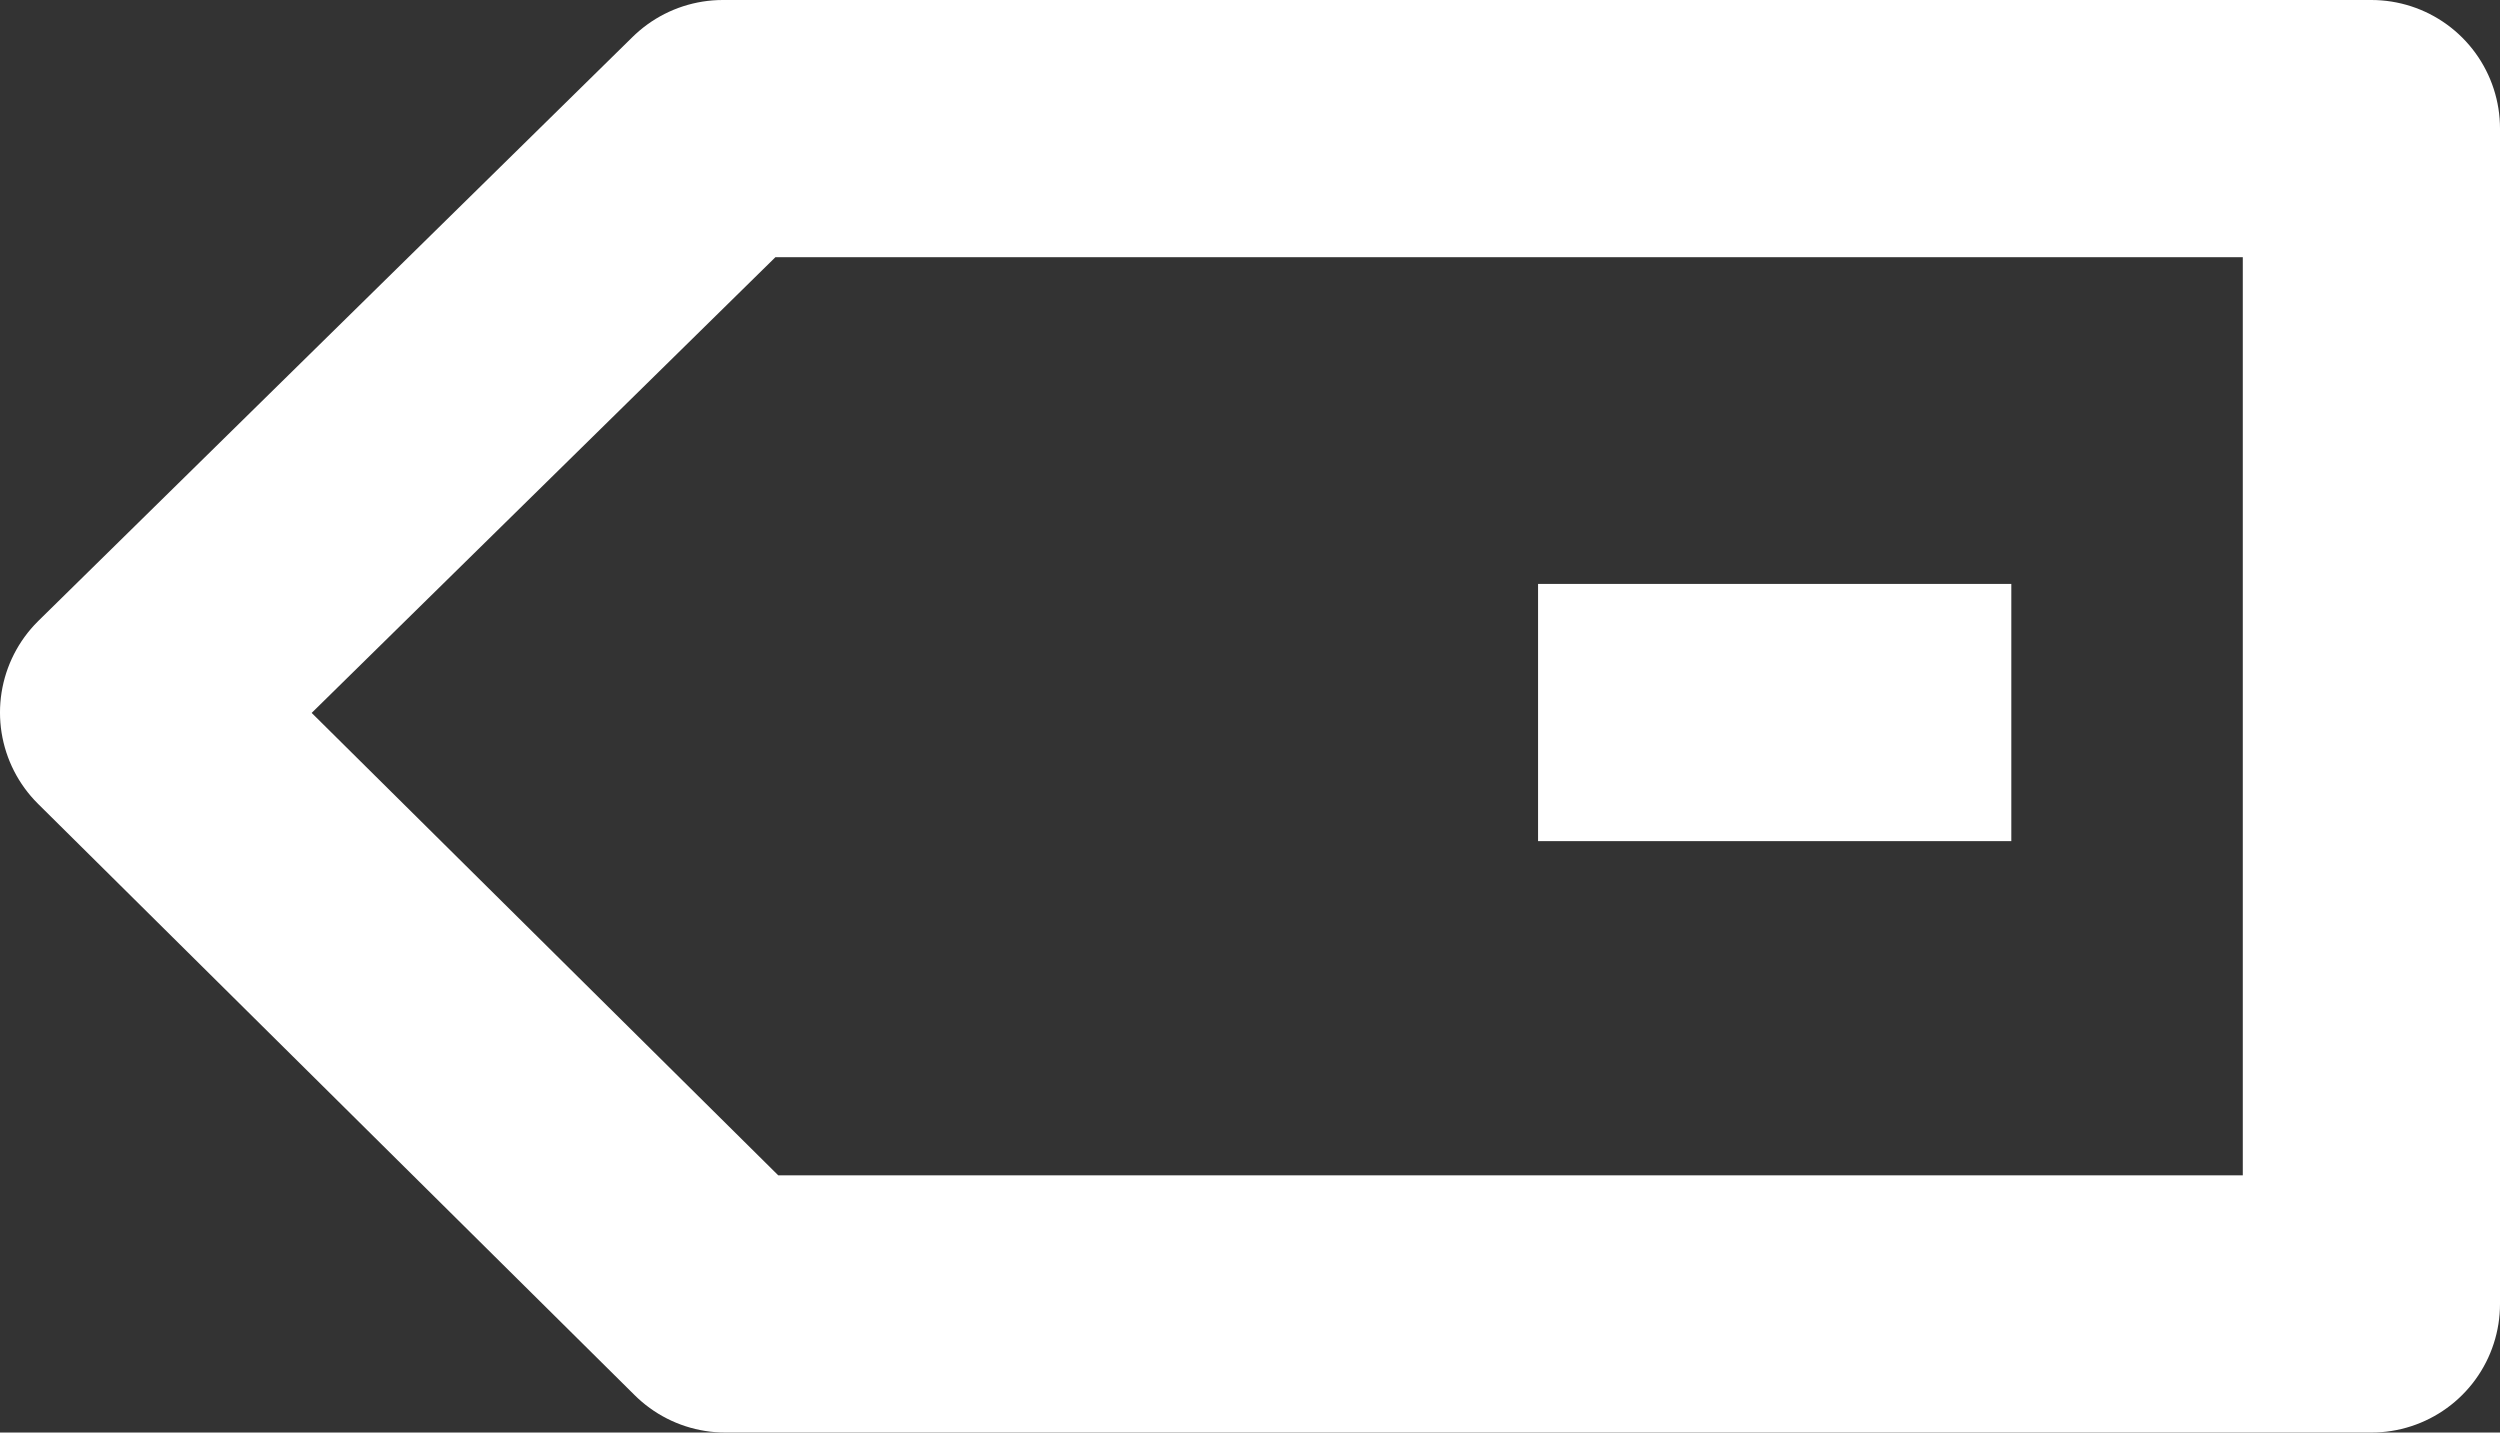 <?xml version="1.0" encoding="UTF-8" standalone="no"?>
<svg
   xmlns:dc="http://purl.org/dc/elements/1.1/"
   xmlns:cc="http://creativecommons.org/ns#"
   xmlns:rdf="http://www.w3.org/1999/02/22-rdf-syntax-ns#"
   xmlns:svg="http://www.w3.org/2000/svg"
   xmlns="http://www.w3.org/2000/svg"
   xmlns:sodipodi="http://sodipodi.sourceforge.net/DTD/sodipodi-0.dtd"
   xmlns:inkscape="http://www.inkscape.org/namespaces/inkscape"
   version="1.1"
   viewBox="0 0 242.999 139.242"
   style="overflow:visible"
   xml:space="preserve"
   x="0px"
   y="0px"
   overflow="visible"
   id="svg18"
   sodipodi:docname="noun_Delete_760569.svg"
   width="242.999"
   height="139.242"
   inkscape:version="0.92.3 (2405546, 2018-03-11)"><rect x="0" y="0" width="242.999" height="139.242" fill="#333333" stroke="none"/><defs
     id="defs22" /><sodipodi:namedview
     pagecolor="#ffffff"
     bordercolor="#666666"
     borderopacity="1"
     objecttolerance="10"
     gridtolerance="10"
     guidetolerance="10"
     inkscape:pageopacity="0"
     inkscape:pageshadow="2"
     inkscape:window-width="1920"
     inkscape:window-height="1025"
     id="namedview20"
     showgrid="false"
     inkscape:zoom="0.7375"
     inkscape:cx="122.49947"
     inkscape:cy="37.985"
     inkscape:window-x="0"
     inkscape:window-y="27"
     inkscape:window-maximized="1"
     inkscape:current-layer="svg18" /><g
     id="g6"
     transform="translate(-5.501,-58.743)"><line
       style="fill:none"
       x1="128"
       y1="0"
       x2="127.999"
       y2="256"
       id="line2" /><line
       style="fill:none"
       x1="0"
       y1="128"
       x2="256"
       y2="128"
       id="line4" /></g><g
     id="g12"
     transform="translate(-5.501,-58.743)"><polygon
       style="fill:none;stroke:#FFF;stroke-width:25;stroke-linejoin:round"
       points="236,71.243 236,185.485 76,185.485 18,128 75.757,71.243 "
       id="polygon8" /><line
       style="fill:none;stroke:#FFF;stroke-width:25"
       x1="155"
       y1="128"
       x2="201"
       y2="128"
       id="line10" /></g></svg>